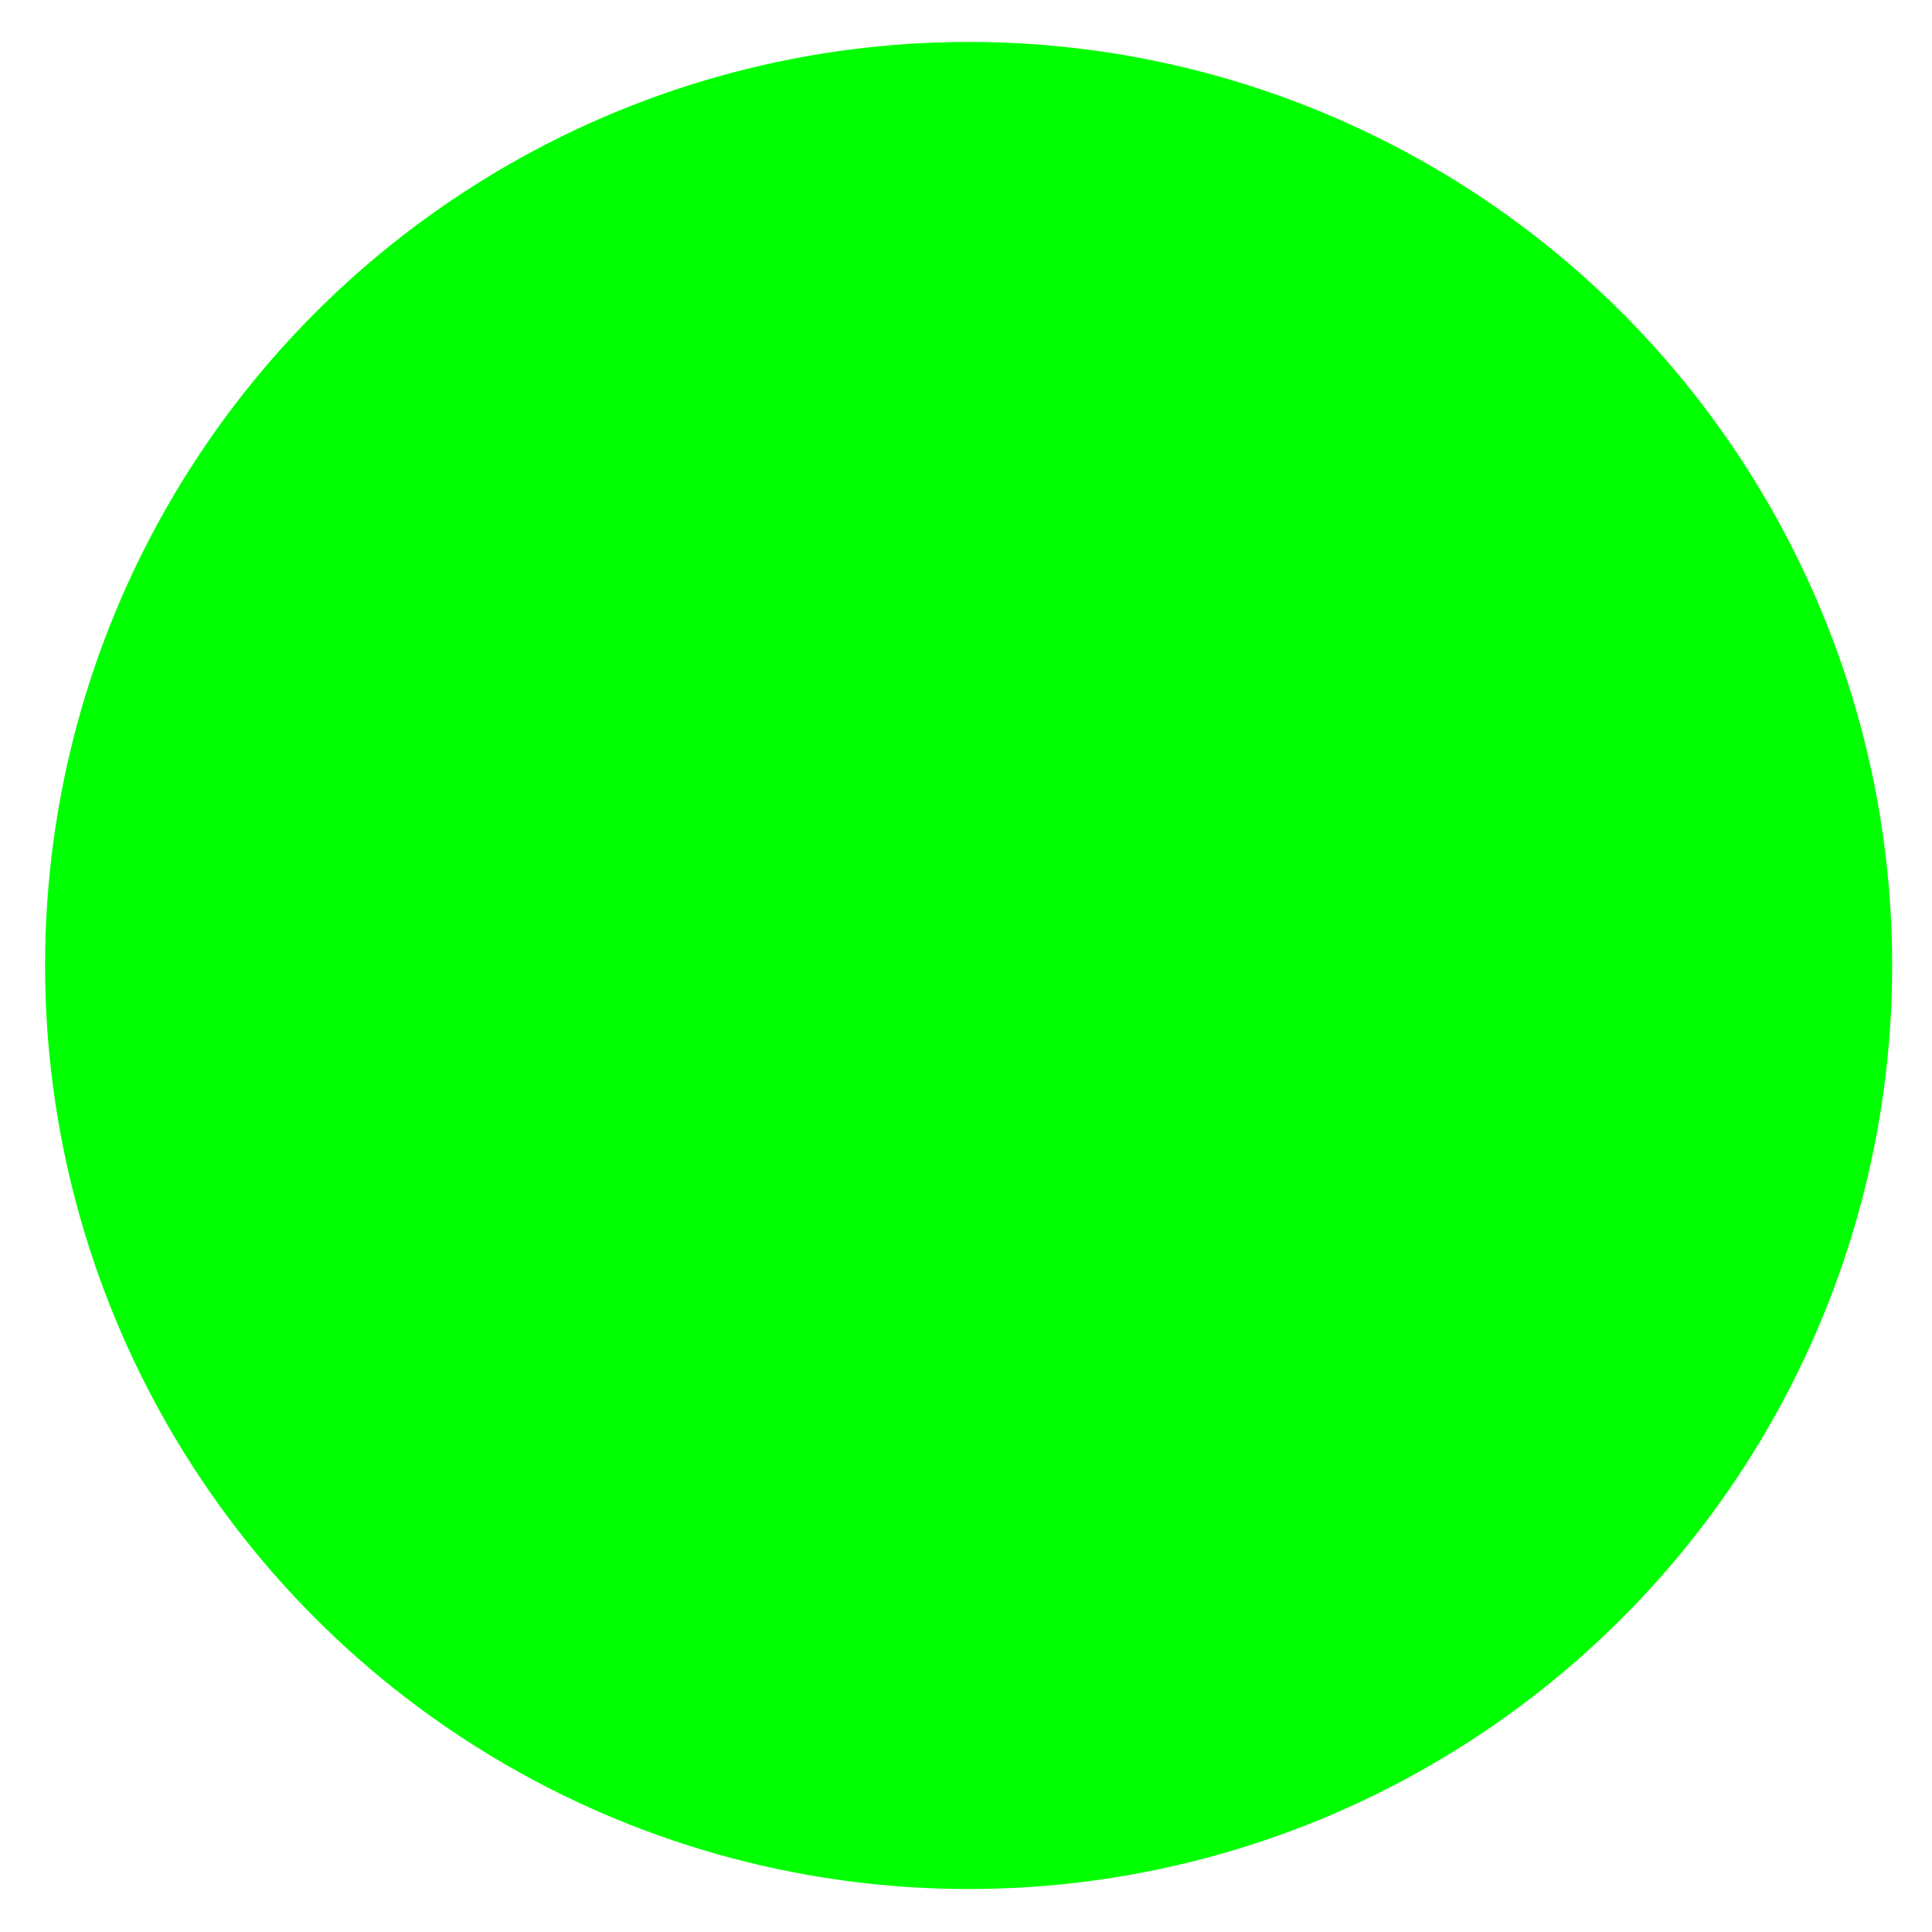 <?xml version="1.0" encoding="utf-8"?>
<!-- Generator: Adobe Illustrator 23.1.0, SVG Export Plug-In . SVG Version: 6.00 Build 0)  -->
<svg version="1.1" id="Livello_1" xmlns="http://www.w3.org/2000/svg" xmlns:xlink="http://www.w3.org/1999/xlink" x="0px" y="0px"
	 viewBox="0 0 184.3 184.3" style="enable-background:new 0 0 184.3 184.3;" xml:space="preserve">
<style type="text/css">
	.st0{display:none;}
	.st1{display:inline;fill-rule:evenodd;clip-rule:evenodd;fill:#FFFFFF;}
	.st2{fill-rule:evenodd;clip-rule:evenodd;fill:#00FF00;}
</style>
<g id="Layer_x0020_1" class="st0">
	<path class="st1" d="M116.4,139.2c0-6.2,9.2-6.6,9.2,0.3c0,1.8-2.2,4.2-4.5,4.2C118.8,143.7,116.4,141.5,116.4,139.2z M20.8,31.7
		v-1.1c0-1.9,2.1-3.6,4.7-3.6h17.9c5.4,0,5.9,4.2,6.9,7.6l3.1,11c1.8-0.4,3.3-1.6,5.8-1.6H143c3.5,0,6.7,1.6,8.5,3.4
		c3.3,3.2,3.9,5.7,3.9,10.1c0,2.7-8.2,34.5-9.2,38.6c-1.7,6.7-2.1,12.8-7.5,16.4c-1.5,1-3.6,1.9-5.9,2c-5,0.3-10.7,0-15.8,0H69.2
		c-2.7,0-5.3-0.3-7.2,0.7c-4.1,2.2-3.3,8,1.3,9.1c1.9,0.5,52.1,0.2,55.2,0.2c4.9,0,8.5,0.3,12.2,3.6c2.6,2.4,4.9,6,4.9,10.8
		c0,12-13.6,19.5-23.9,11.3c-4.7-3.7-6.6-11.3-4.5-15.8H90.7c1,4.2,1.2,6.8-0.7,10.9c-0.7,1.4-1.8,3.2-2.9,4.2
		c-10.9,9.6-24.7,0.9-24.7-10.1c0-5.9,1.8-5-0.5-5.3c-3.3-0.4-6.9-2.5-8.9-4.9c-3.5-4.3-3.5-6.7-3.5-11.7c0-4.3,4.4-10.1,8.9-11.9
		c0.7-0.3,1.5-0.5,2.2-0.8c-0.4-0.8-1-3.3-1.2-4.3l-3.6-12.9c-2.7-10.6-7-23.7-9.8-34.4c-1.3-5.3-3.6-12.2-4.8-17.3
		c-2.3,0-16.3,0.4-17.8-0.4C21,34.8,20.8,33.5,20.8,31.7z M77.1,143.7c-2.7,0-4.8-2.1-4.8-4.8c0-5.9,9.2-6.1,9.2,0.3
		C81.5,141.4,79.2,143.7,77.1,143.7z M68.1,95L76,95c2.5-0.1,1.7-0.5,3,4.9c0.4,1.4,0.9,3.2,1,4.6c-1.7,0-3.5,0-5.3,0
		c-2.2,0-3.1,0.3-4.1-1.1C70,102.5,68.3,96.4,68.1,95z M88.1,95h8.6v9.4h-6.5c-0.4-1.6-0.7-3.2-1.1-4.7L88.1,95z M124.4,104.5
		l1.8-8.7c0.4-1.3,0.9-0.8,4.5-0.8c1.8,0,3.7,0,5.5,0c-0.8,1.7-1.3,6.8-2.3,8.2c-0.9,1.4-1.8,1.3-4,1.3
		C128,104.5,126.2,104.5,124.4,104.5z M113.6,104.5h-6.8V95h9.4l-1.6,7.3C114.4,103.3,114.5,104.5,113.6,104.5z M118.3,85h-11.6
		V74.8h13.7c-0.1,1.5-0.7,3.5-1,5C119.1,81.4,118.4,83.4,118.3,85z M62.3,74.8h11c0.5,1,0.9,3.7,1.2,5.1c0.5,1.8,0.8,3.4,1.2,5.1
		H65.2c-0.3-0.7-0.5-1.6-0.7-2.5L62.3,74.8z M138.5,85h-10c0.1-1.4,0.7-3.7,1-5c0.4-1.9,0.7-3.5,1.1-5.2h10.5L138.5,85z M83.6,74.8
		h13.1V85c-12.2,0-10.6,0.8-11.3-2.1L83.6,74.8z M57.3,56.6c0-1.1,0.5-1.7,1.2-2.2C59.9,53.6,67,54,68.9,54l2.4,11H59.5
		C59.4,63.2,57.3,58.4,57.3,56.6z M143.6,64.8h-10.8l1.6-7.9c0.2-1.1,0.5-1.6,0.5-2.9h8.1c2.7,0,2.6,2.6,2.1,4.5
		C144.6,60.6,144,62.7,143.6,64.8z M79.2,54h17.6v10.8H81.5c-0.4-1.8-0.8-3.4-1.2-5.4C79.9,57.6,79.4,55.8,79.2,54z M122.5,64.8
		h-15.8V54h18.1c-0.4,0.8-0.9,4.1-1.2,5.4C123.3,61.3,122.9,63,122.5,64.8z"/>
</g>
<circle class="st2" cx="92.4" cy="92.1" r="88.1"/>
</svg>
